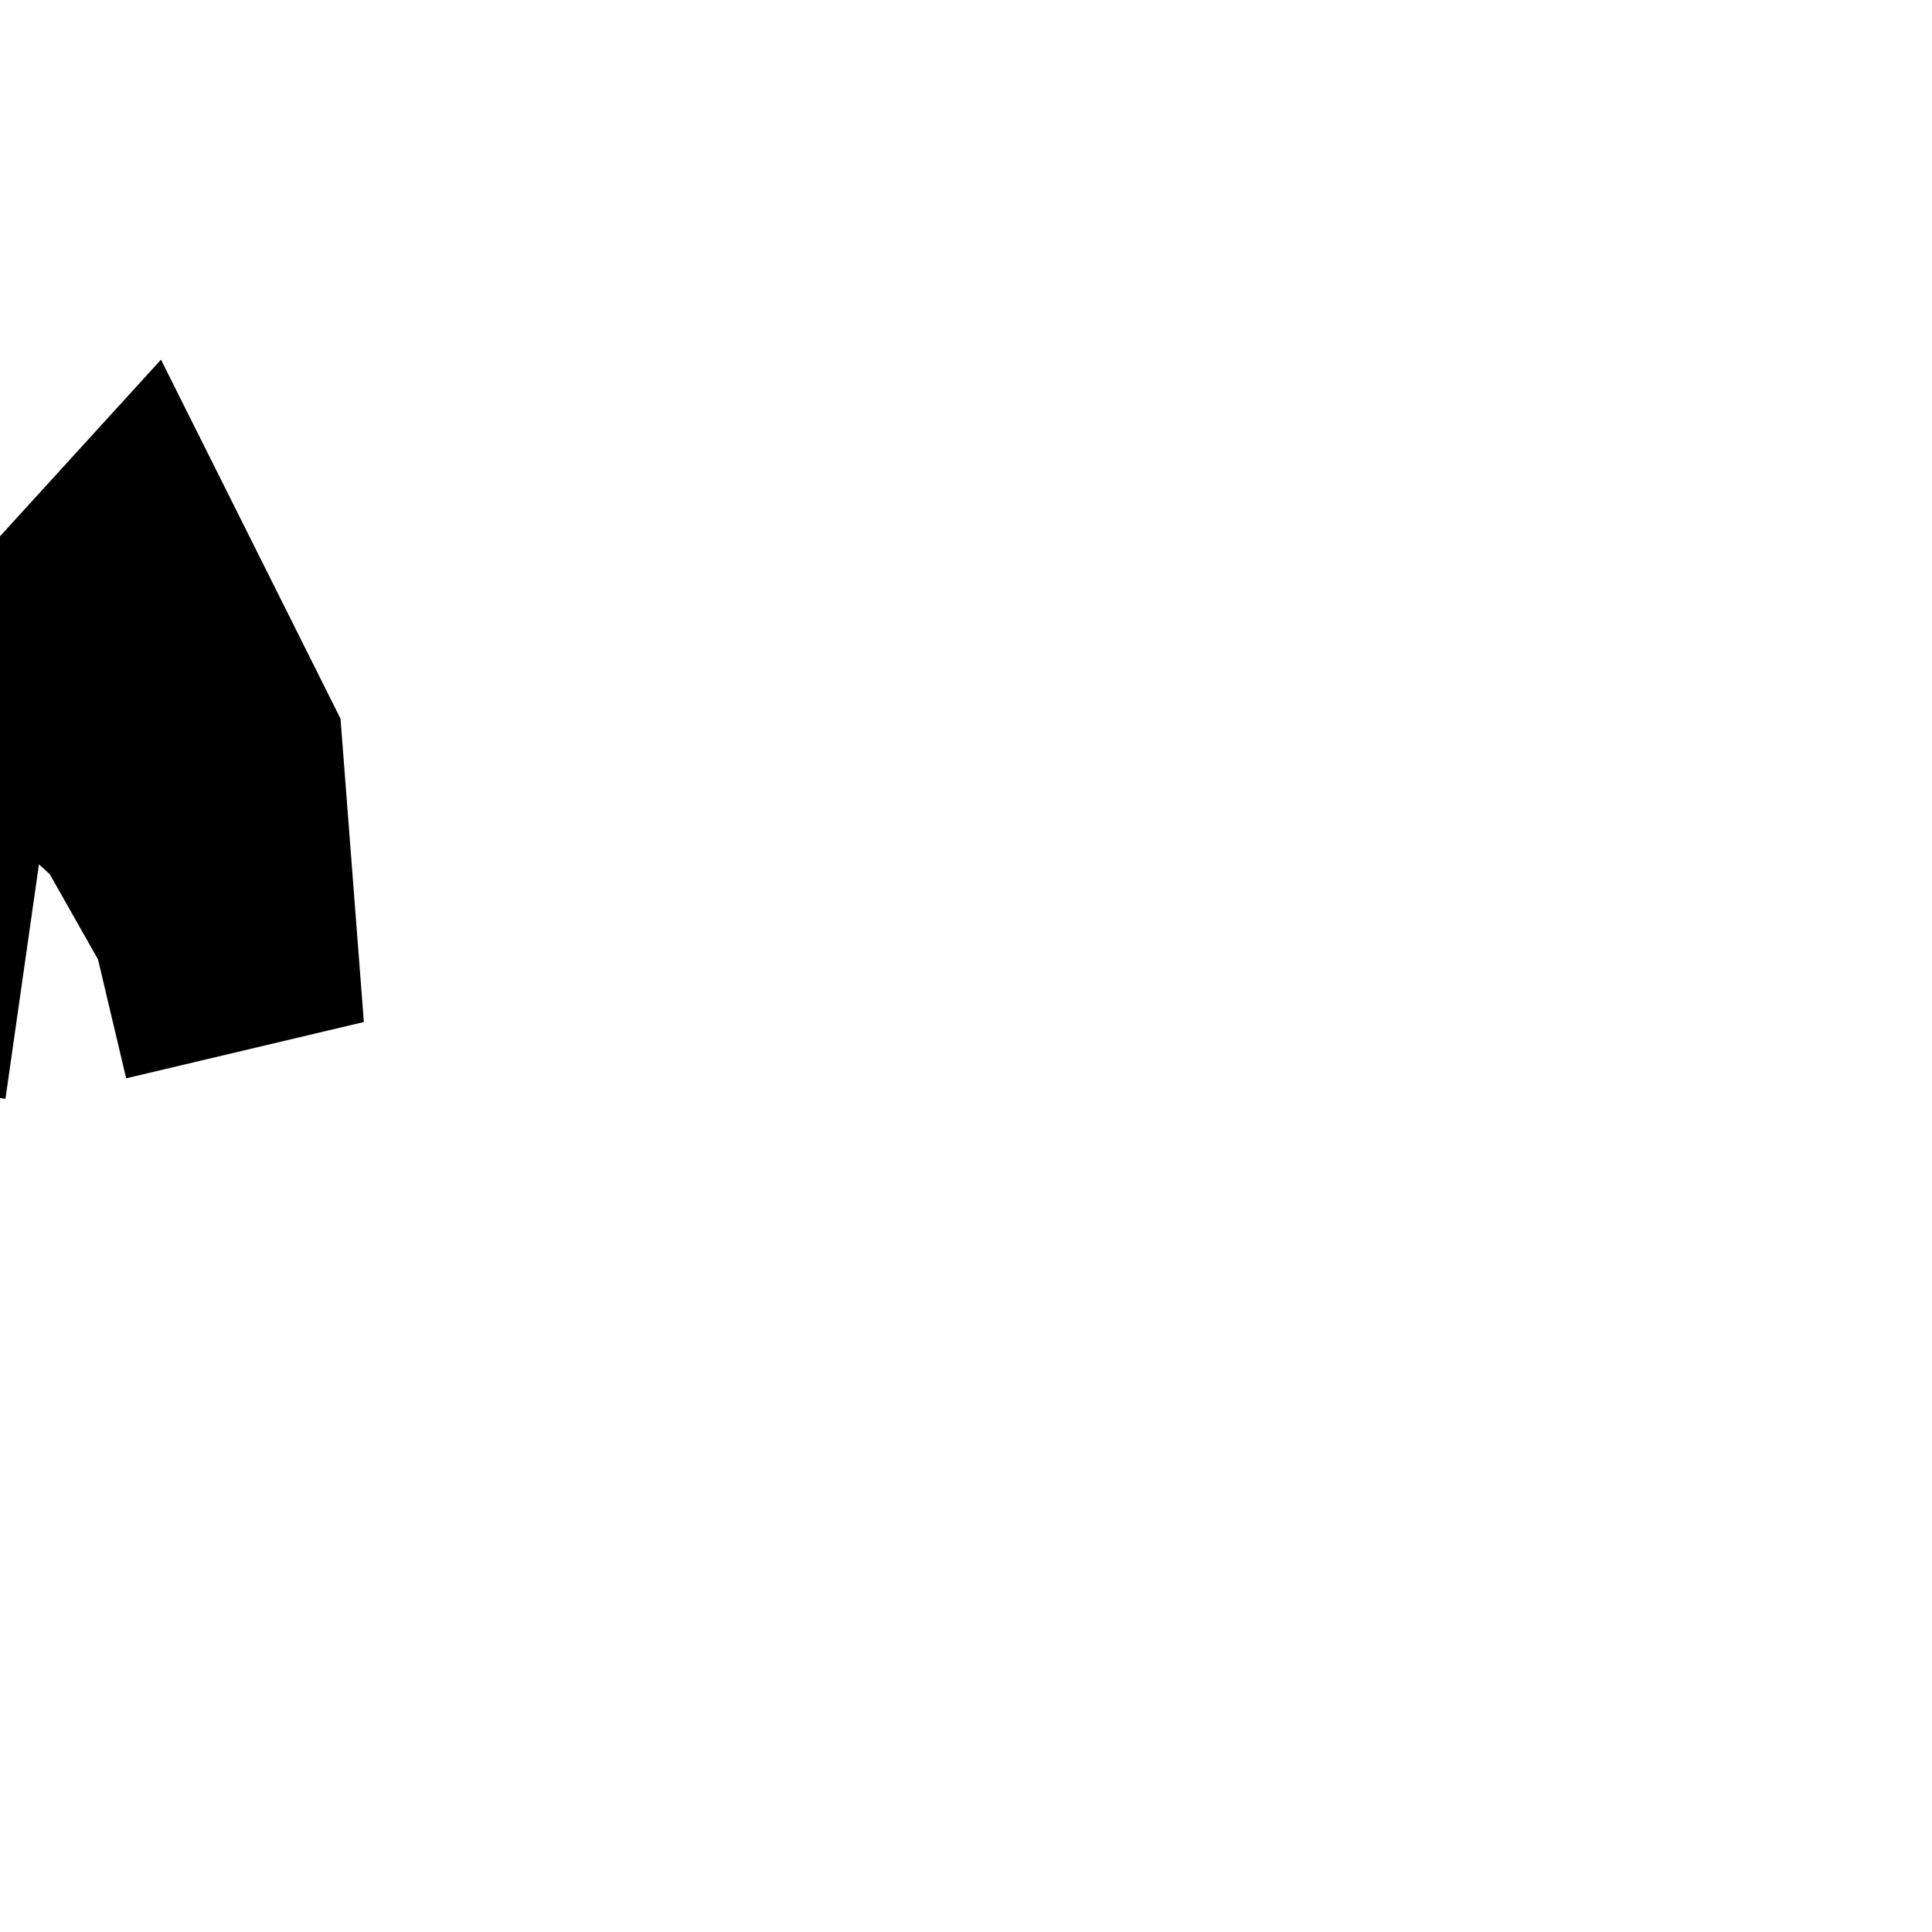 <?xml version="1.0" encoding="UTF-8"?>
<svg xmlns="http://www.w3.org/2000/svg"
    width="2"
    height="2"
>
<path style="fill:none;fill-rule:evenodd;stroke:#000000;stroke-width:0.5;stroke-opacity:1.0" d="M 0.041 0.89 L 0.034 0.889 L 0.106 0.81 L 0.107 0.812 L 0.111 0.864 L 0.073 0.873 L 0.043 0.89 L "/>
</svg>
